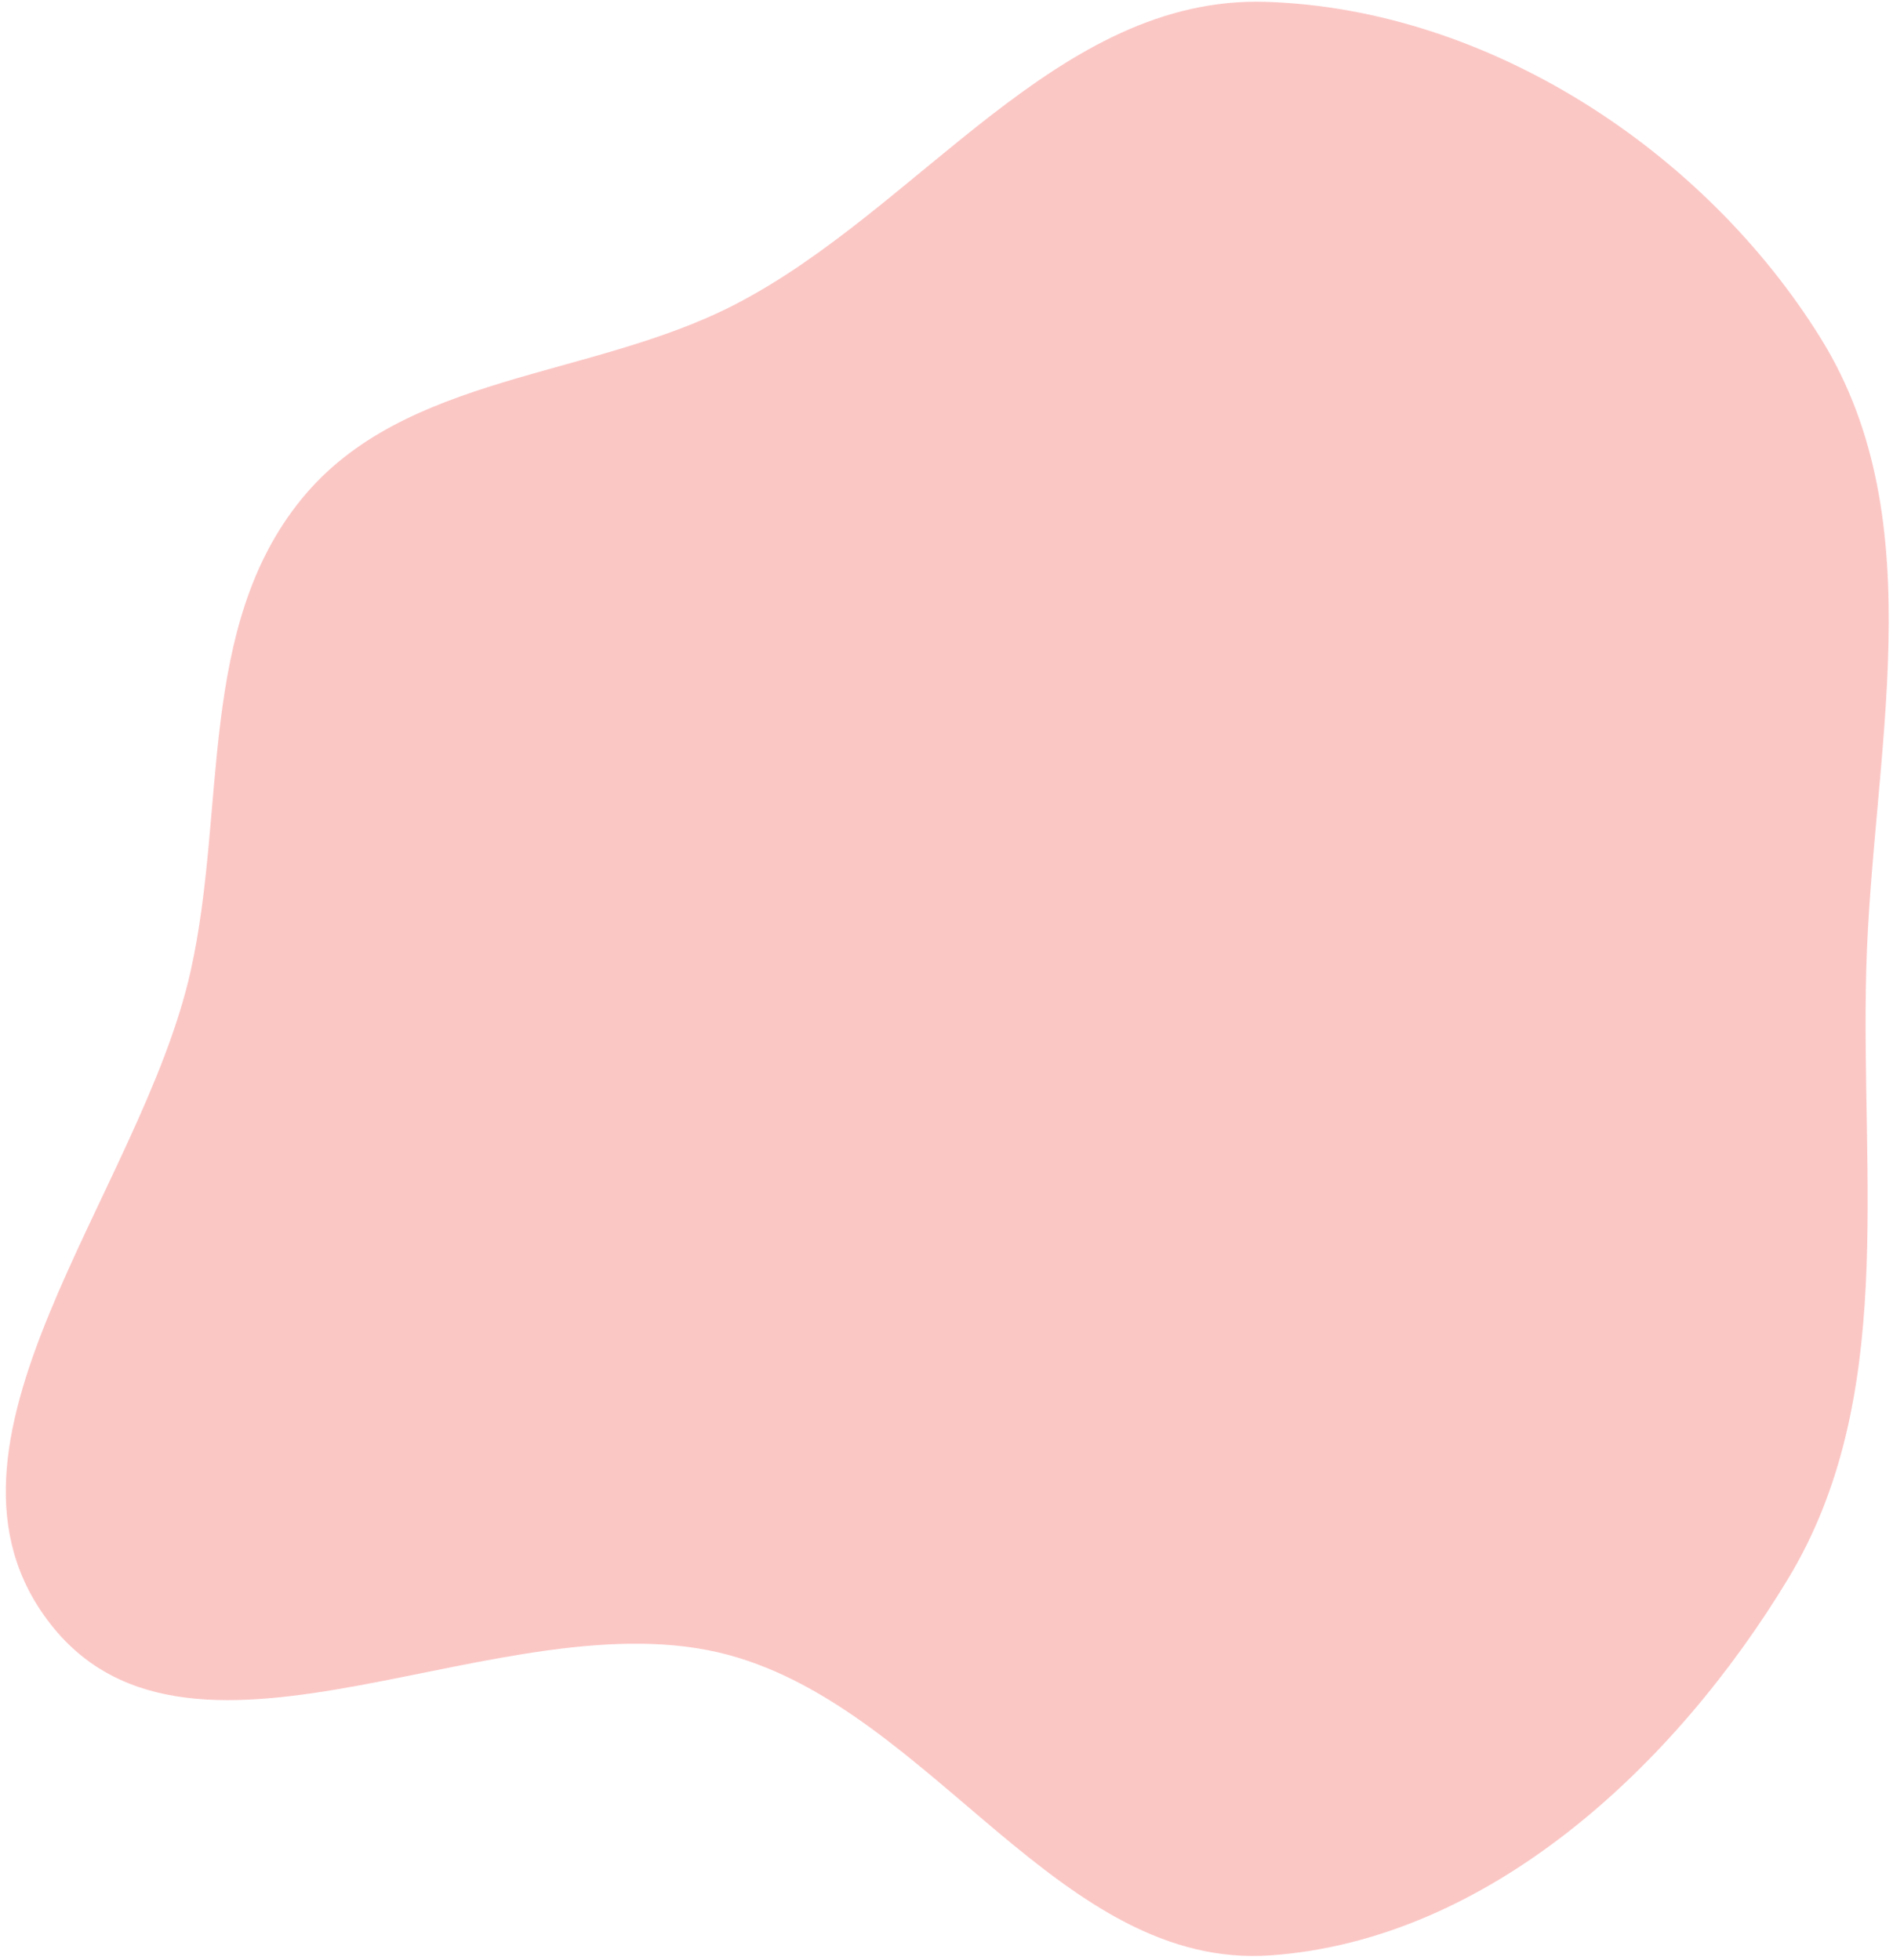 <svg xmlns="http://www.w3.org/2000/svg" width="252" height="261" viewBox="0 0 252 261" fill="none">
  <path fill-rule="evenodd" clip-rule="evenodd" d="M248.436 129.234C249.199 100.421 257.595 69.598 242.415 45.096C226.859 19.988 198.041 1.172 168.519 0.247C140.717 -0.624 122.523 27.82 97.799 40.566C78.612 50.458 53.812 49.704 40.158 66.424C26.213 83.501 30.186 107.715 25.392 129.234C18.777 158.93 -12.029 192.381 6.769 216.303C25.838 240.57 67.213 212.282 97.001 220.359C124.223 227.741 141.079 262.378 169.211 260.351C198.237 258.259 222.994 235.104 238.044 210.196C252.468 186.324 247.698 157.116 248.436 129.234Z" fill="#F2443F" fill-opacity="0.3"/>
</svg>